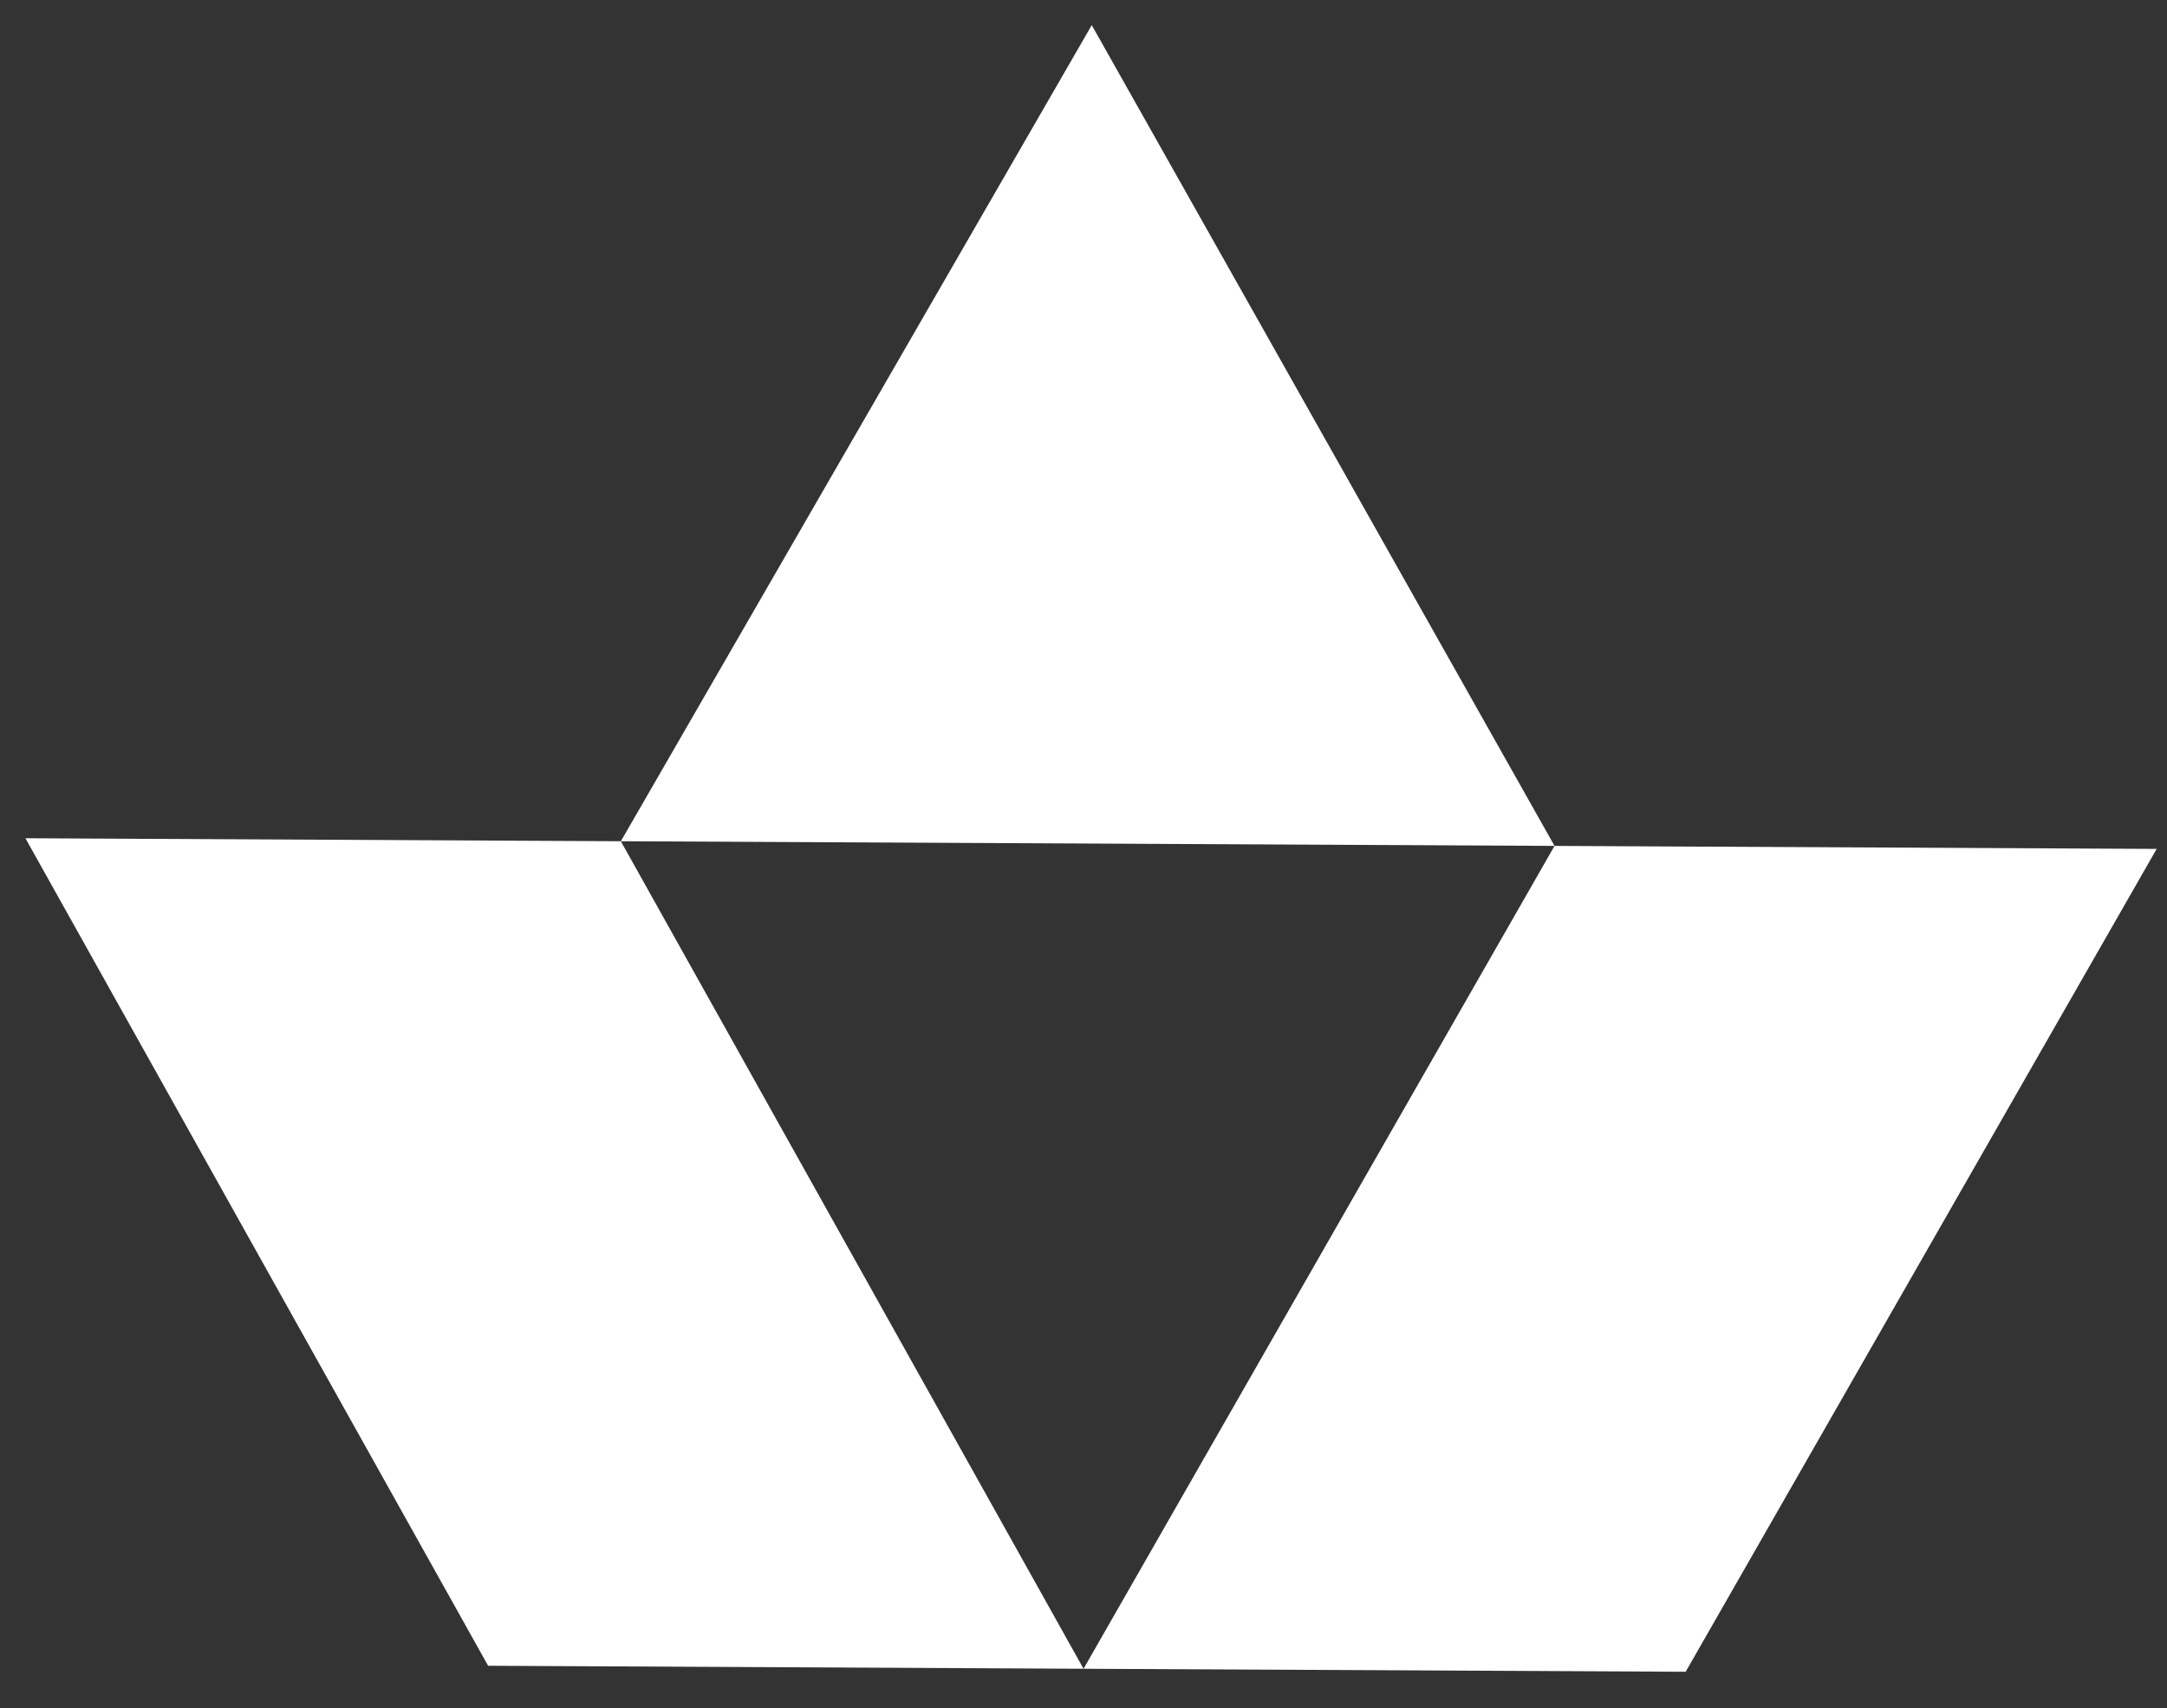 <svg width="52" height="41" viewBox="0 0 52 41" fill="none" xmlns="http://www.w3.org/2000/svg">
<rect x="0" y="0" width="52" height="41" fill="#333333" stroke="none"/>
<path d="M0.61 20.12L11.713 39.983L26.001 40.055L14.898 20.192L0.61 20.12Z" fill="white"/>
<path d="M37.303 20.304L26.001 40.055L40.45 40.127L51.752 20.376L37.303 20.304Z" fill="white"/>
<path d="M26.198 0.603L14.898 20.192L37.303 20.304L26.198 0.603Z" fill="white"/>
</svg>
